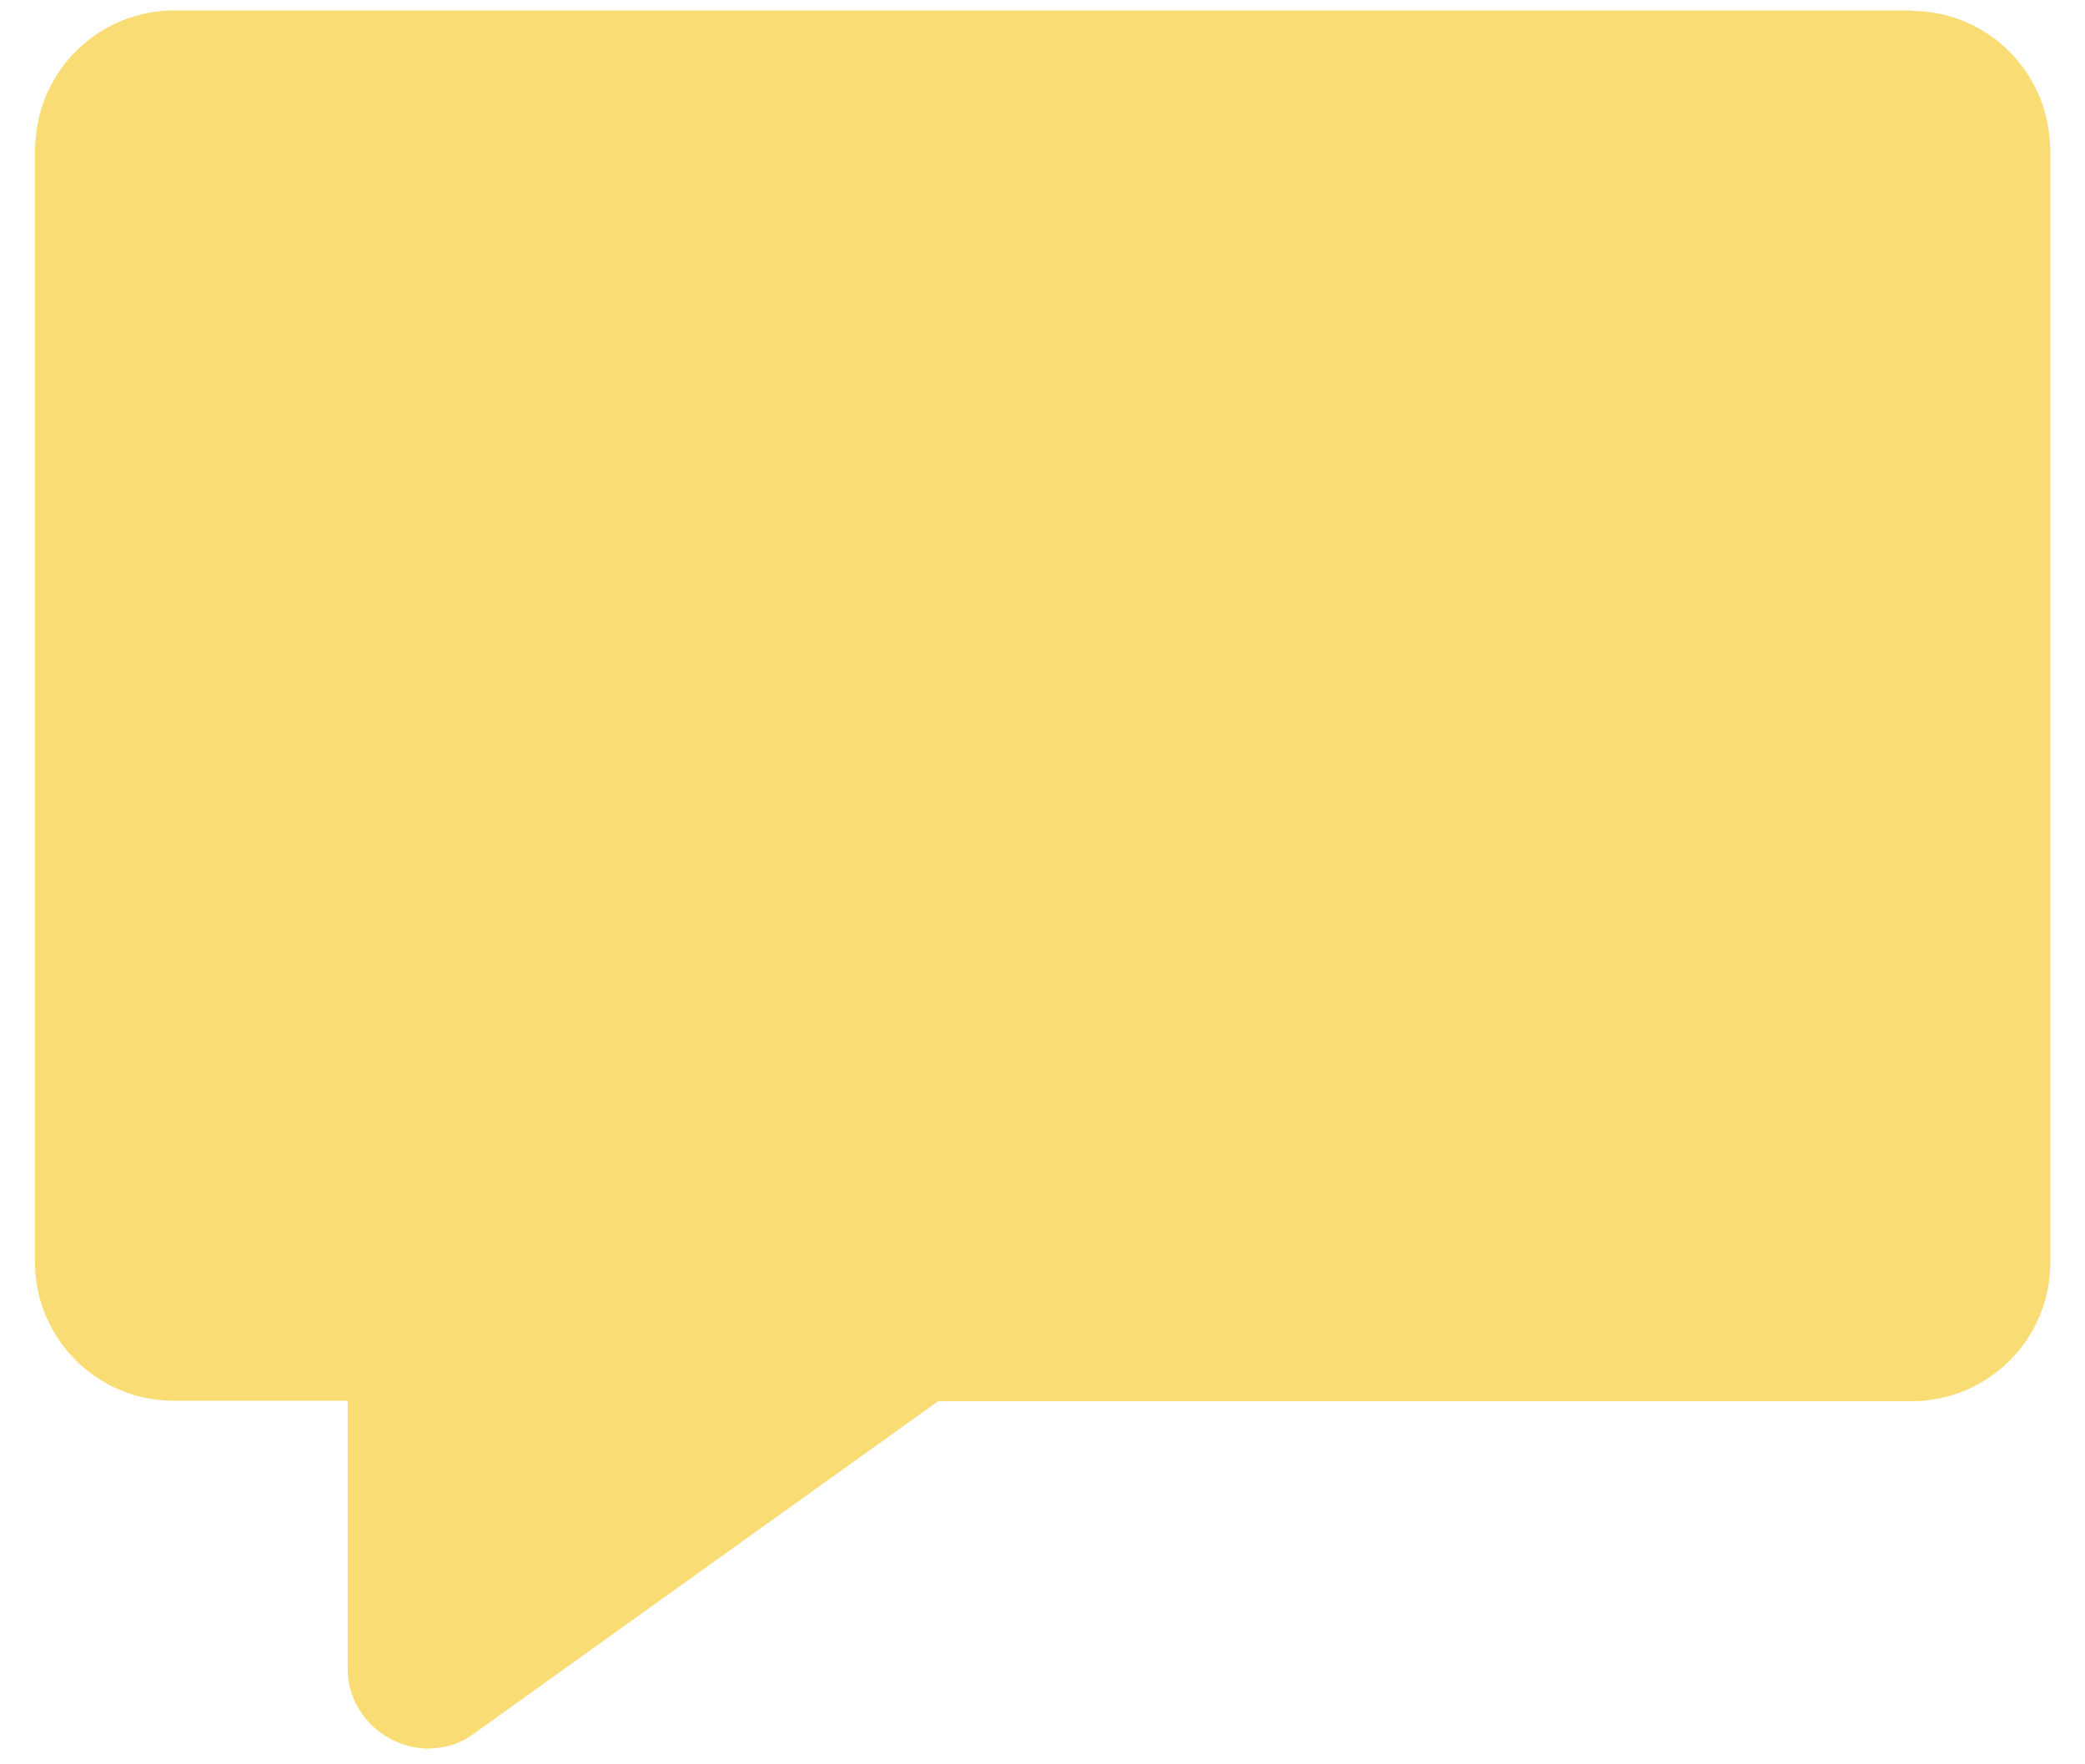 <svg width="39" height="33" viewBox="0 0 39 33" fill="none" xmlns="http://www.w3.org/2000/svg">
<path d="M35.747 0.203C37.095 0.203 38.215 1.231 38.337 2.572C38.344 2.648 38.352 2.724 38.352 2.808V23.61C38.352 25.05 37.186 26.208 35.754 26.208H17.549C17.549 26.208 8.843 32.439 8.835 32.447C8.622 32.599 8.363 32.69 8.104 32.698C8.096 32.706 8.081 32.706 8.073 32.698C8.043 32.706 8.012 32.706 7.982 32.706C7.502 32.69 7.06 32.454 6.779 32.066C6.779 32.066 6.771 32.058 6.771 32.05C6.596 31.814 6.504 31.525 6.504 31.228V26.2H3.252C1.812 26.2 0.654 25.035 0.654 23.603V2.8C0.654 2.724 0.662 2.648 0.67 2.564C0.791 1.224 1.911 0.195 3.259 0.195H35.747V0.203Z" fill="#FADC75"/>
</svg>
